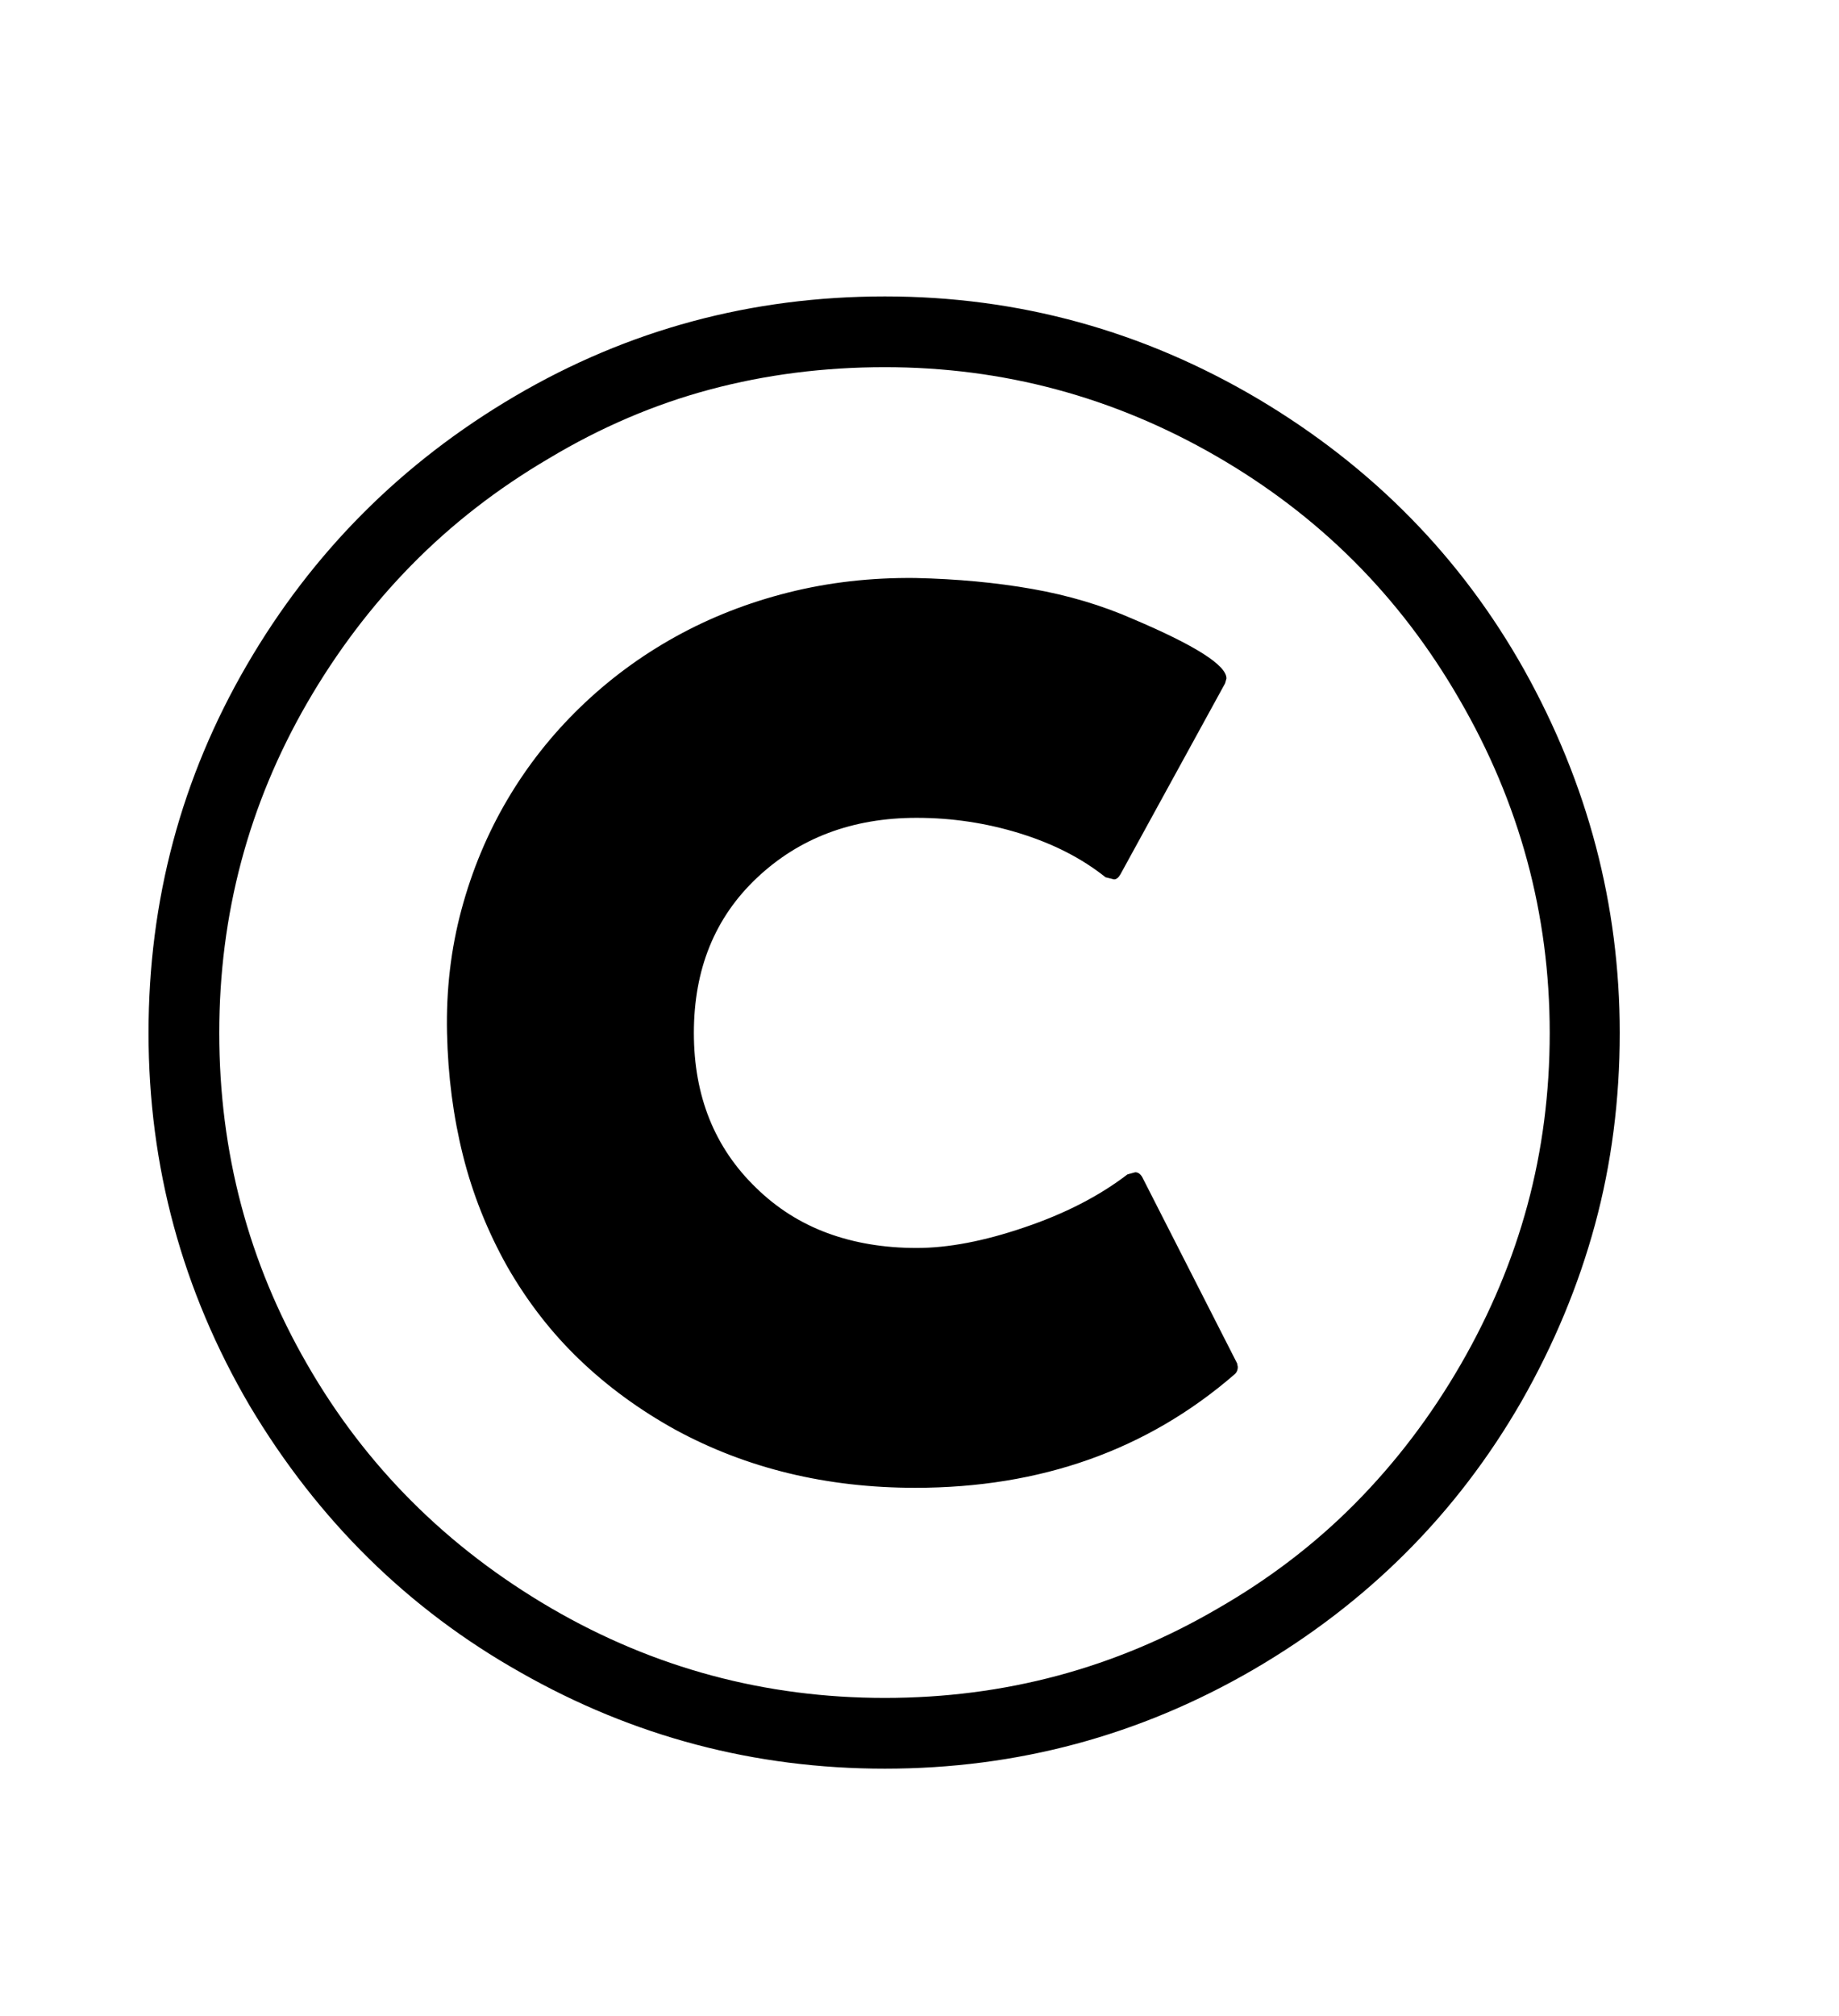 <svg xmlns="http://www.w3.org/2000/svg"
    viewBox="0 0 2600 2850">
  <!--
Digitized data copyright © 2011, Google Corporation.
Android is a trademark of Google and may be registered in certain jurisdictions.
Licensed under the Apache License, Version 2.0
http://www.apache.org/licenses/LICENSE-2.0
  -->
<path d="M1615 1664L1749 1927 1750 1932Q1750 1939 1745 1943L1745 1943Q1560 2103 1294 2103L1294 2103Q1106 2103 955 2021L955 2021Q879 1979 819.5 1922 760 1865 717 1790L717 1790Q675 1715 654.5 1633 634 1551 632 1460L632 1460Q630 1369 652.5 1285.5 675 1202 717.5 1130 760 1058 820.5 999.5 881 941 955 900 1029 859 1114.5 837.5 1200 816 1294 817L1294 817Q1383 819 1459.5 832.5 1536 846 1602 875L1602 875Q1734 931 1734 959L1734 959 1732 966 1584 1236Q1580 1243 1575 1243L1575 1243 1563 1240Q1513 1200 1442 1178 1371 1156 1296 1156L1296 1156Q1160 1156 1070 1241L1070 1241Q981 1325 981 1460L981 1460Q981 1594 1069 1679L1069 1679Q1113 1722 1170 1743 1227 1764 1296 1764L1296 1764Q1363 1764 1448 1735L1448 1735Q1534 1706 1594 1660L1594 1660 1605 1657Q1611 1657 1615 1664L1615 1664ZM1251 2400L1251 2400Q1505 2400 1721 2274L1721 2274Q1831 2211 1916.5 2124.5 2002 2038 2065 1929L2065 1929Q2128 1820 2159.5 1703.5 2191 1587 2191 1460L2191 1460Q2191 1208 2063 988L2063 988Q2000 879 1914.5 793.5 1829 708 1720 645L1720 645Q1502 519 1251 519L1251 519Q1122 519 1004 550.5 886 582 776 648L776 648Q667 712 582 798.5 497 885 434 994L434 994Q310 1209 310 1460L310 1460Q310 1713 434 1928L434 1928Q558 2144 779 2273L779 2273Q997 2400 1251 2400ZM1251 419L1251 419Q1534 419 1779 564L1779 564Q2021 708 2155 947L2155 947Q2290 1189 2290 1460L2290 1460Q2290 1602 2255 1731 2220 1860 2151 1981L2151 1981Q2014 2219 1772 2360L1772 2360Q1531 2500 1251 2500L1251 2500Q975 2500 736 2364L736 2364Q498 2230 353 1987L353 1987Q210 1743 210 1460L210 1460Q210 1179 349 940L349 940Q488 701 728 560L728 560Q968 419 1251 419Z"/>
</svg>